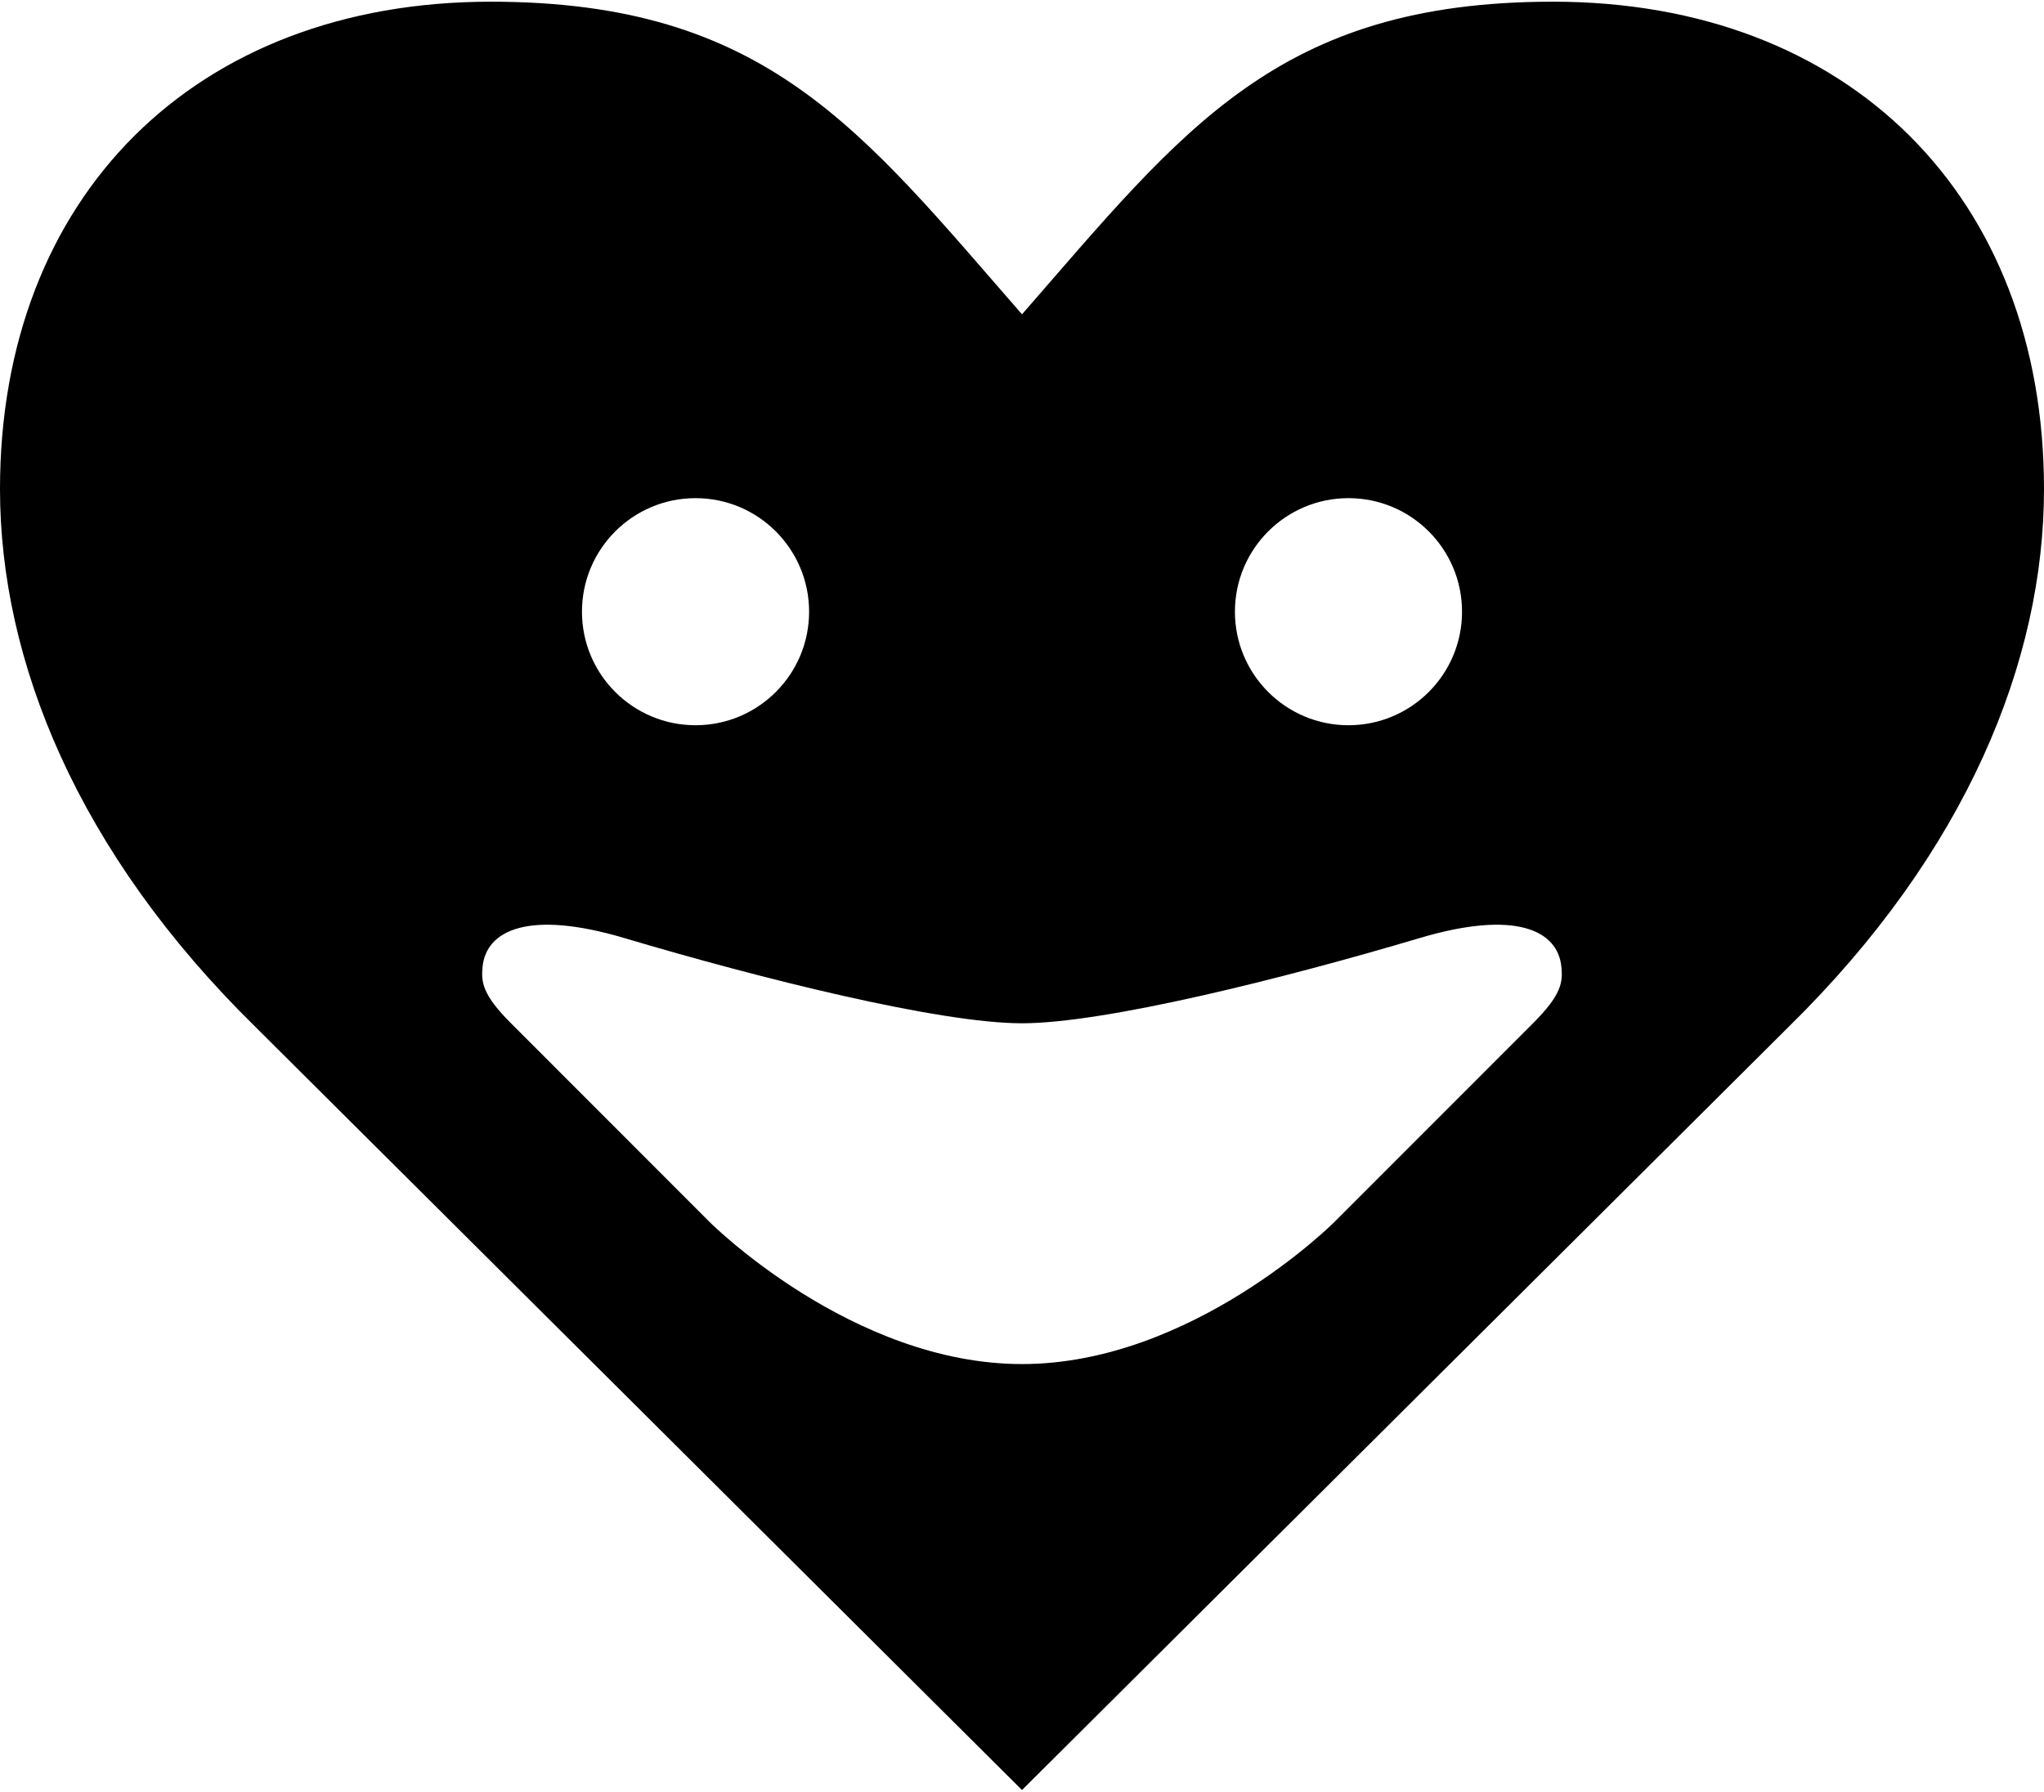 <?xml version="1.0" ?>
<svg xmlns="http://www.w3.org/2000/svg" xmlns:ev="http://www.w3.org/2001/xml-events" xmlns:xlink="http://www.w3.org/1999/xlink" baseProfile="full" enable-background="new 0 0 100 87.501" height="526px" version="1.1" viewBox="0 0 100 87.501" width="600px" x="0px" xml:space="preserve" y="0px">
	<defs/>
	<path d="M 75.982,0.0 C 62.499,0.0 57.894,6.251 50.0,15.296 C 42.107,6.251 37.495,0.0 24.011,0.0 C 9.541,0.0 0.0,9.541 0.0,23.848 C 0.0,32.239 3.784,41.614 12.499,50.165 L 50.0,87.501 L 87.501,50.165 C 96.216,41.614 100.0,32.239 100.0,23.848 C 100.0,9.541 90.46,0.0 75.982,0.0 M 65.973,24.291 C 69.04,24.291 71.528,26.778 71.528,29.847 C 71.528,32.915 69.041,35.402 65.973,35.402 C 62.905,35.402 60.417,32.915 60.417,29.847 C 60.417,26.778 62.904,24.291 65.973,24.291 M 34.028,24.291 C 37.095,24.291 39.584,26.778 39.584,29.847 C 39.584,32.915 37.096,35.402 34.028,35.402 C 30.96,35.402 28.472,32.915 28.472,29.847 C 28.472,26.778 30.96,24.291 34.028,24.291 M 75.0,49.985 L 65.277,59.714 C 65.277,59.714 58.333,66.659 50.0,66.659 C 41.667,66.659 34.722,59.714 34.722,59.714 L 25.0,49.985 C 23.611,48.595 23.53,47.98 23.611,47.207 C 23.795,45.446 25.836,44.414 30.555,45.818 C 37.167,47.786 45.947,49.985 49.999,49.985 C 54.052,49.985 62.831,47.786 69.443,45.818 C 74.163,44.414 76.203,45.446 76.387,47.207 C 76.471,47.98 76.389,48.596 75.0,49.985"/>
</svg>

